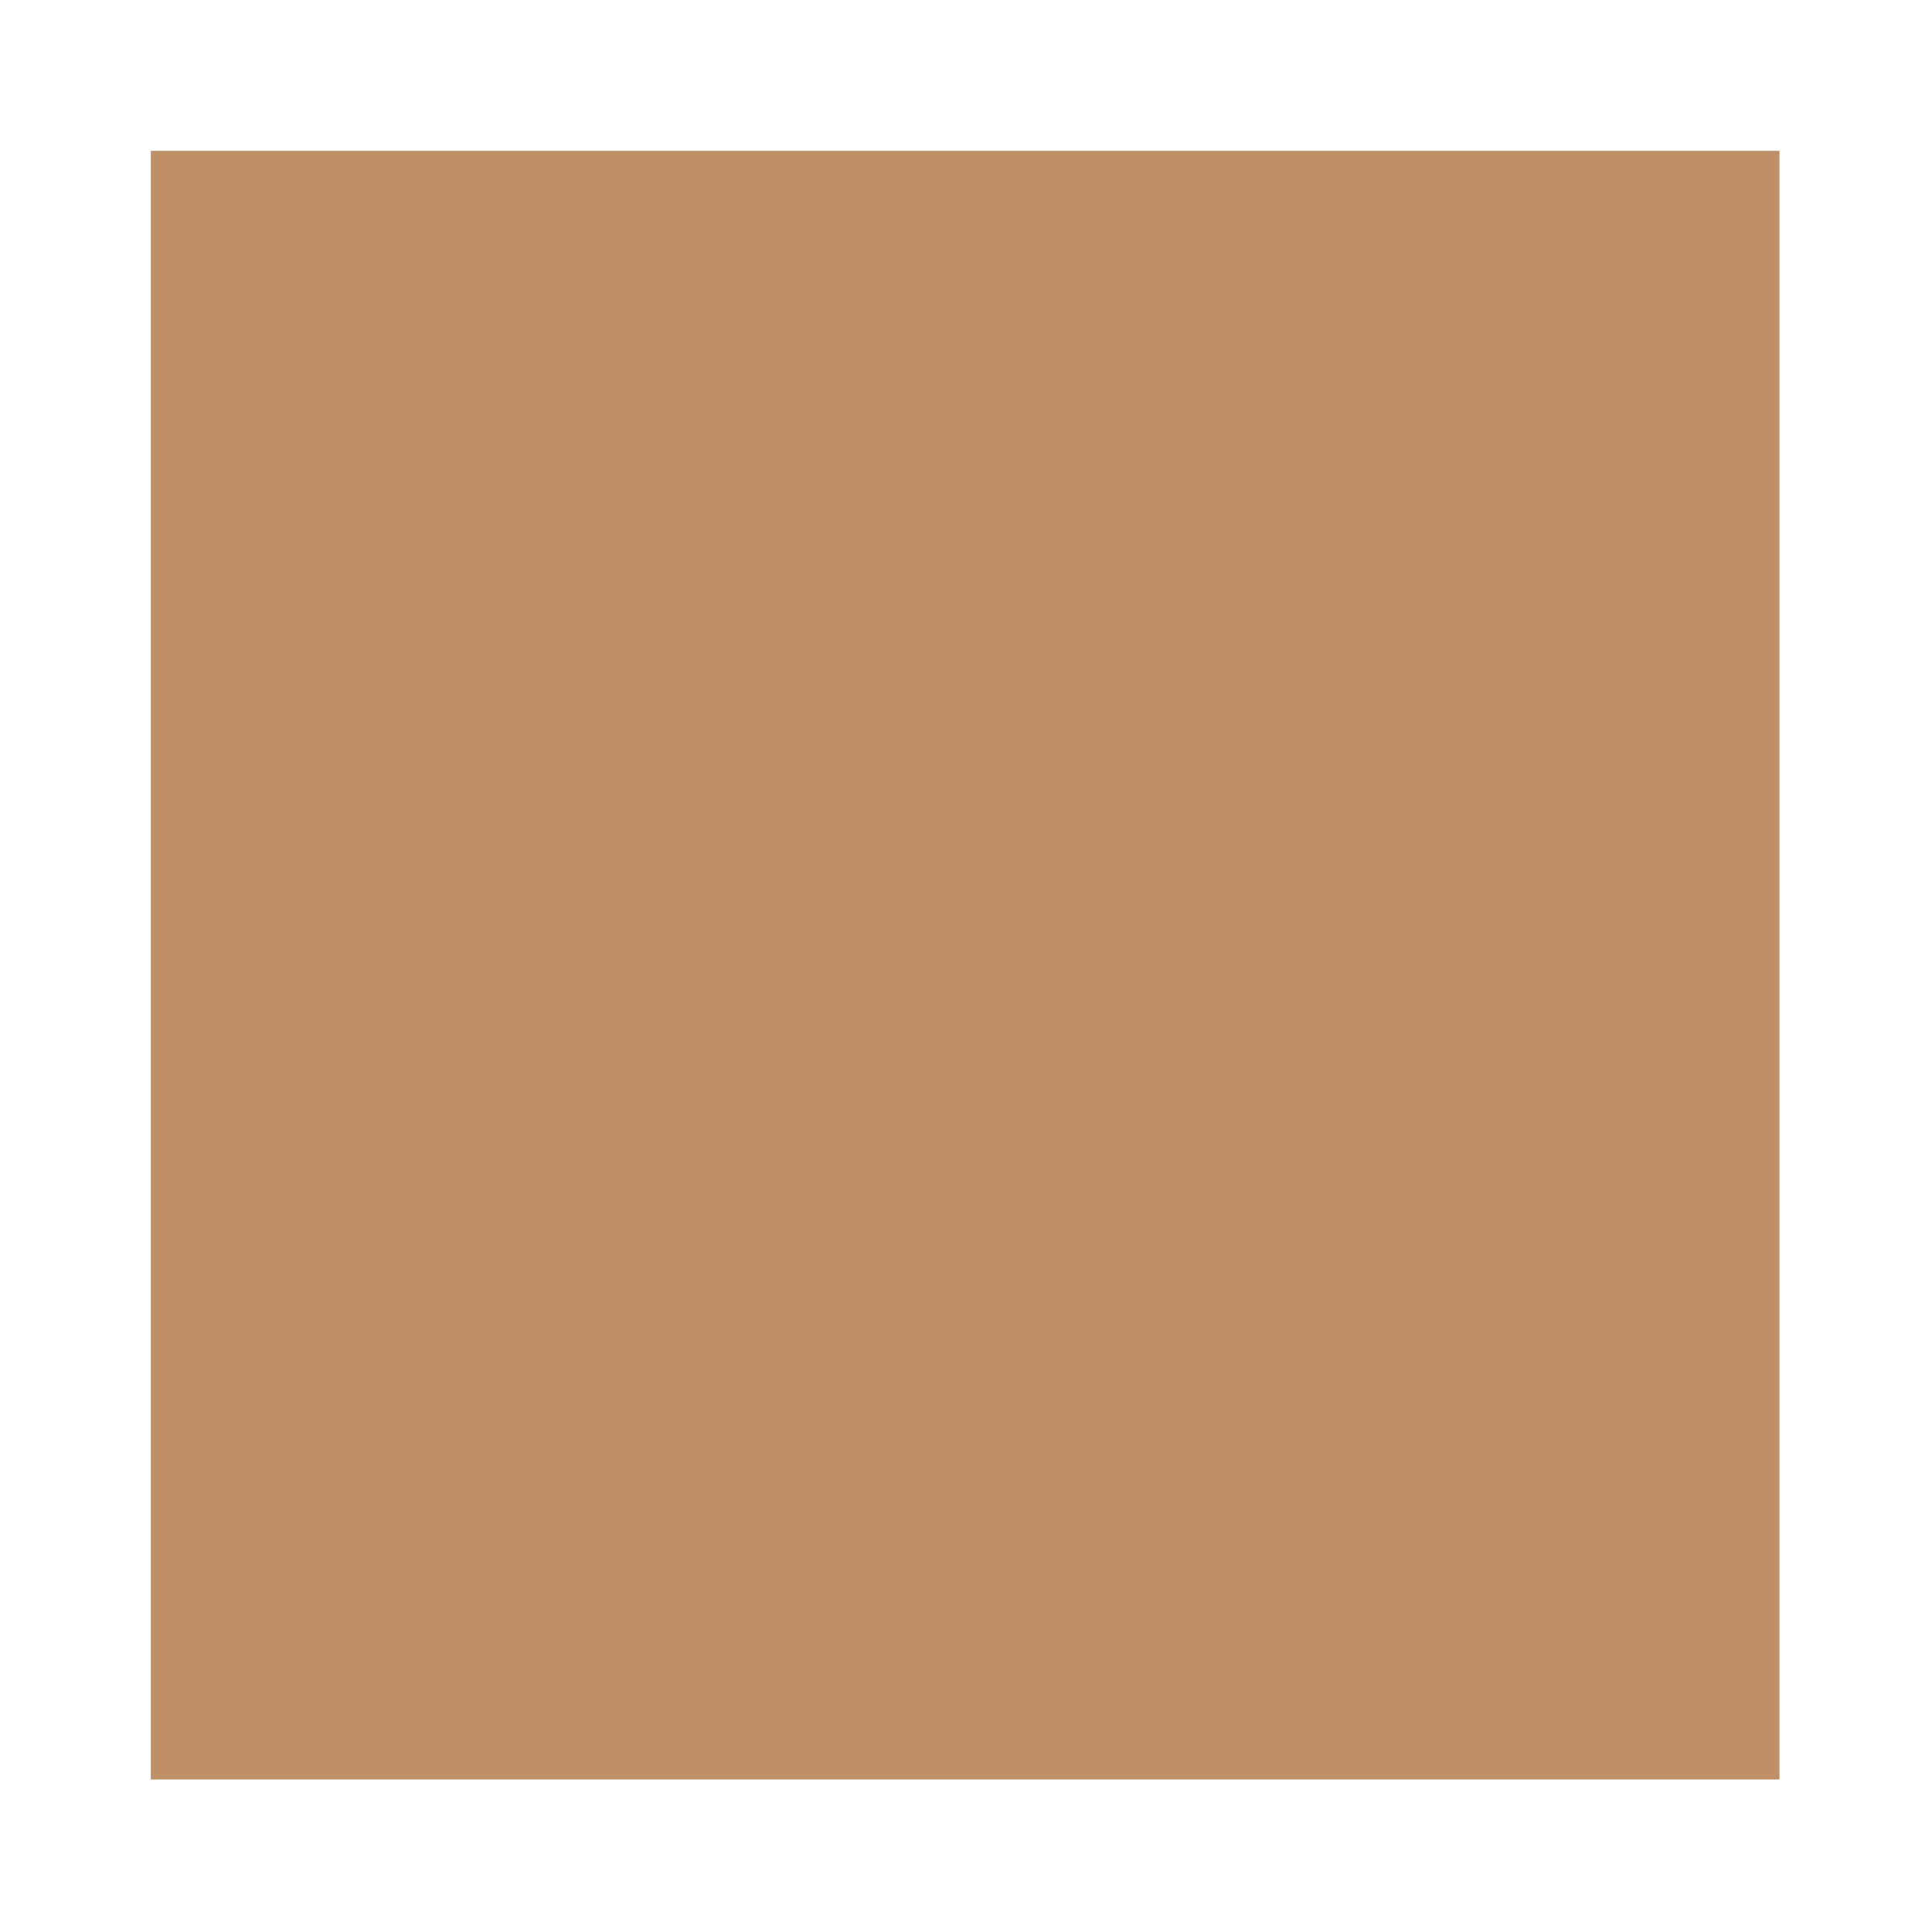 <svg xmlns="http://www.w3.org/2000/svg" xmlns:xlink="http://www.w3.org/1999/xlink" preserveAspectRatio="none" viewBox="0 0 72 72"><defs><path id="a" fill="#BF8F68" d="M10 10v108h108V10H10z"/></defs><use transform="scale(.562)" xlink:href="#a"/></svg>